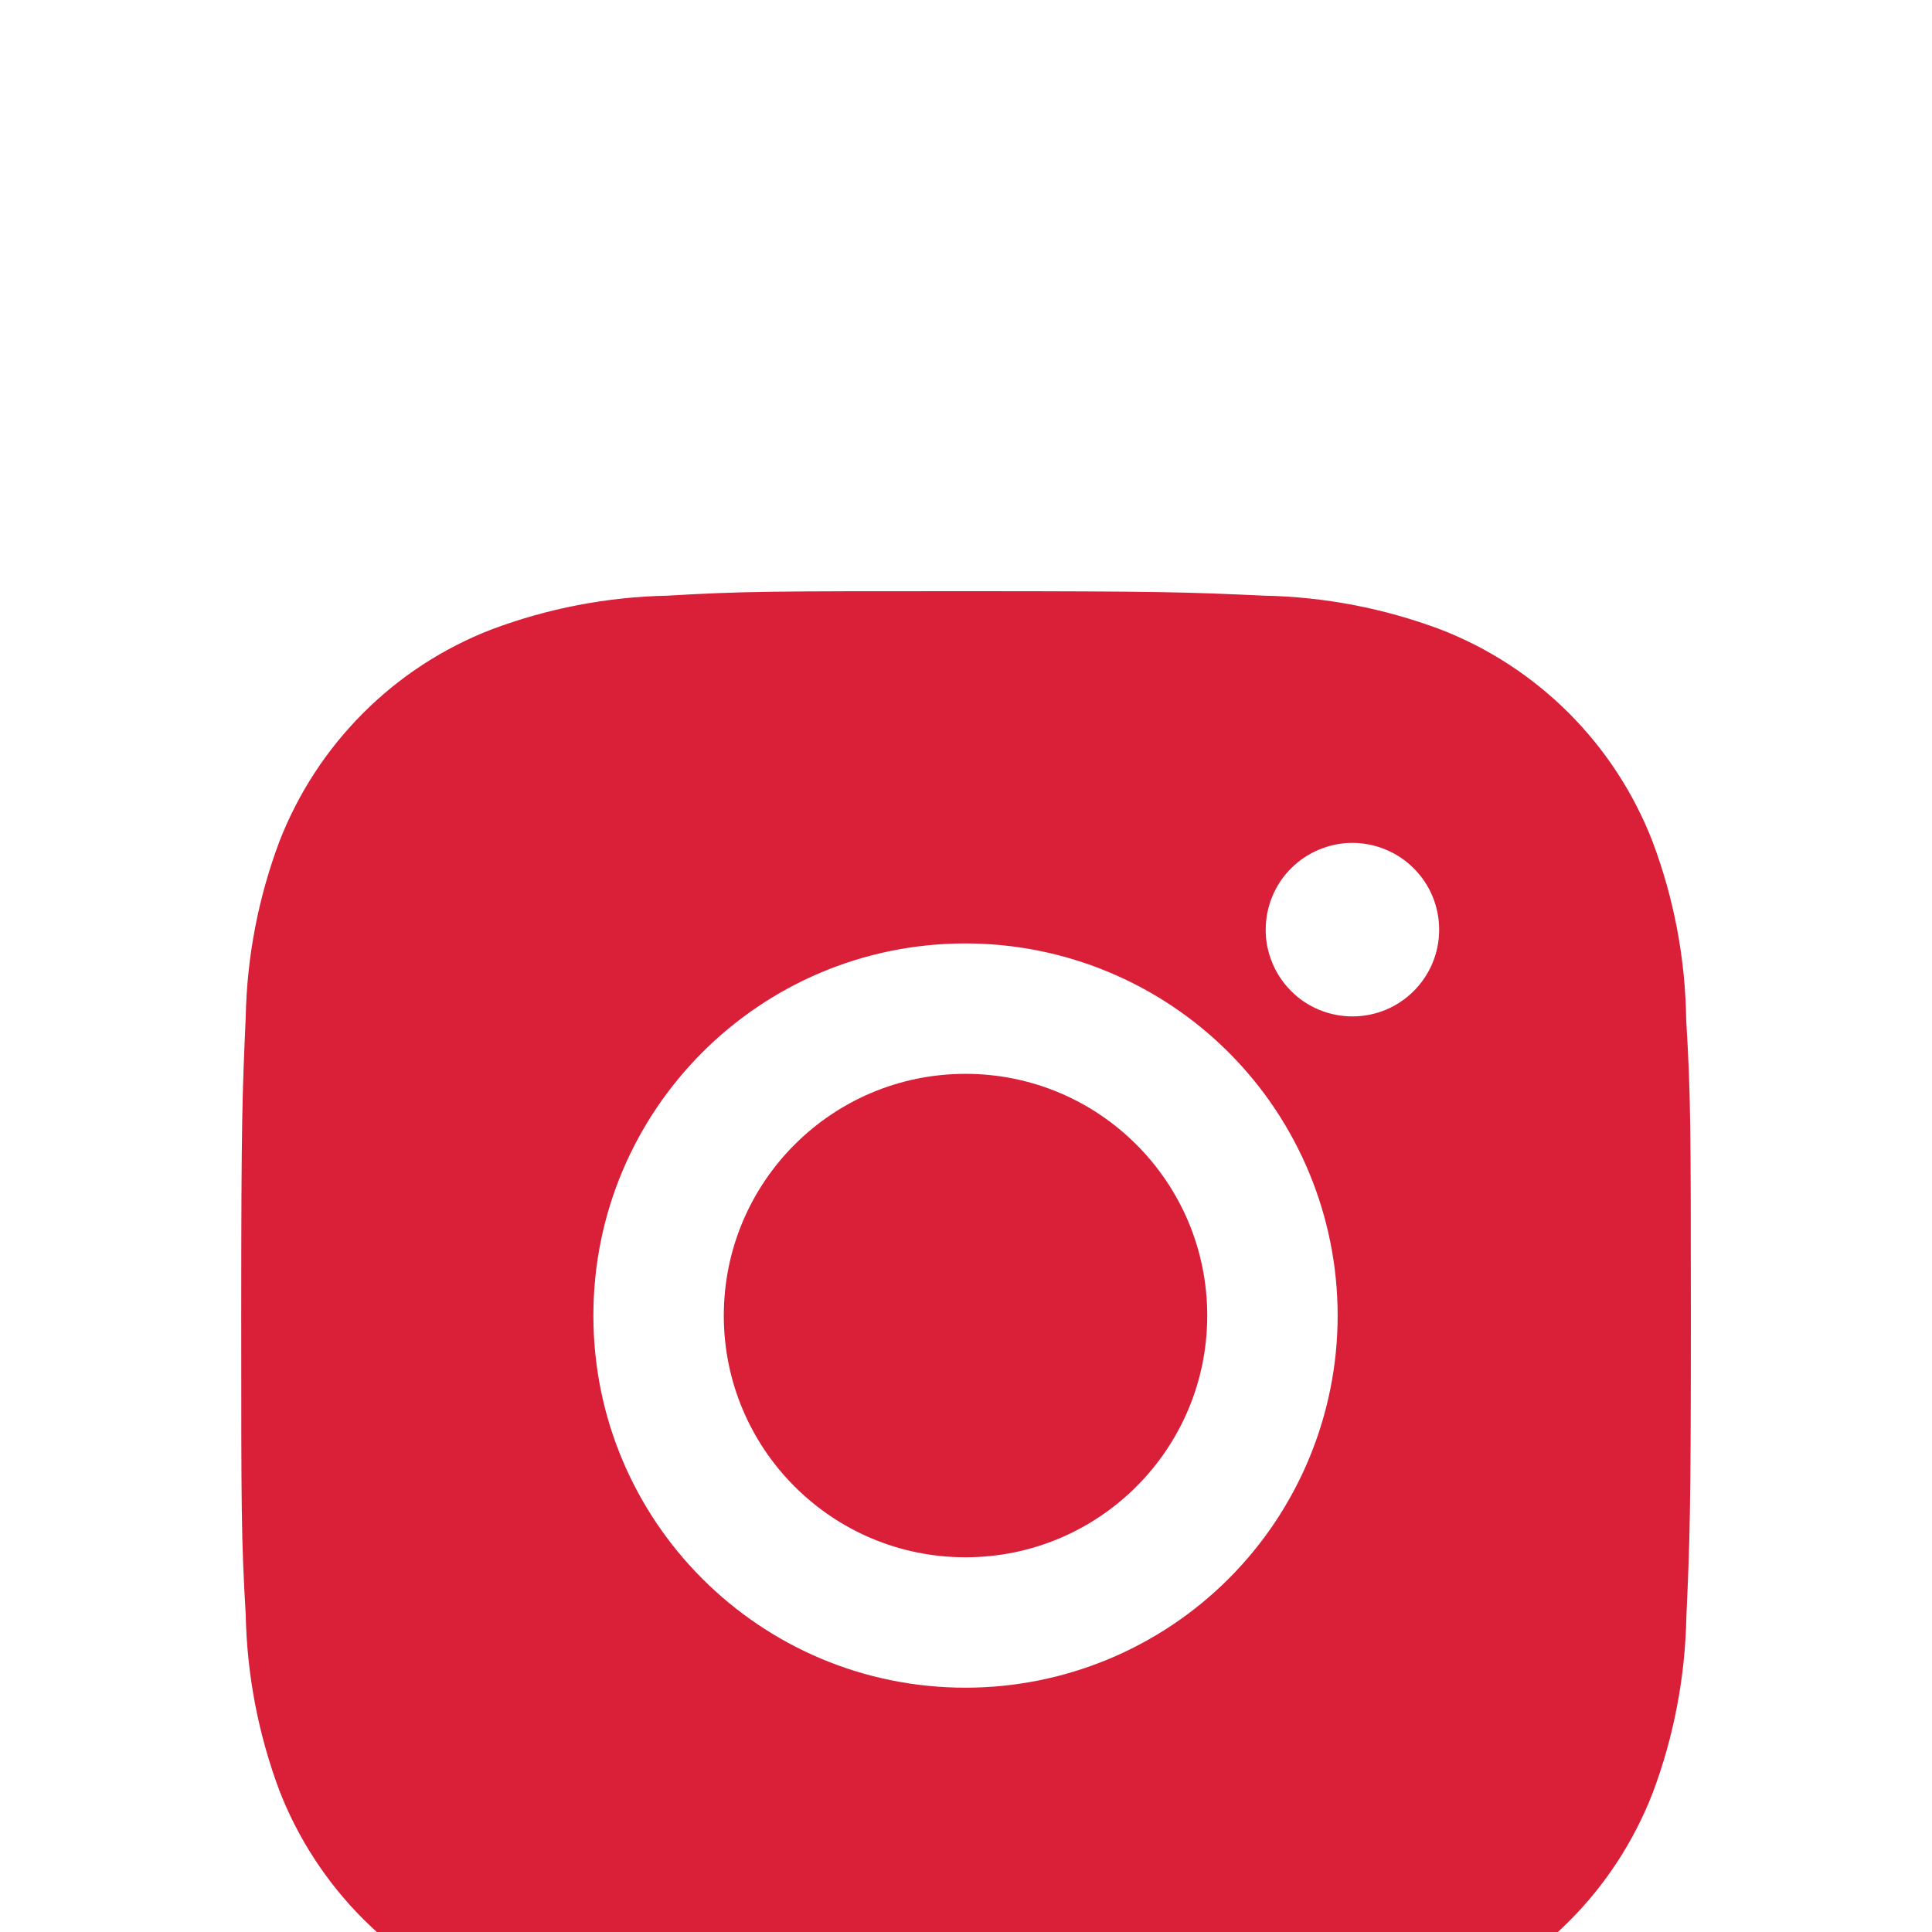 <svg width="22" height="22" viewBox="0 0 22 22" fill="none" xmlns="http://www.w3.org/2000/svg">
<g filter="url(#filter0_i_7004_967)">
<path d="M19.201 7.613C19.192 6.918 19.062 6.231 18.817 5.581C18.605 5.033 18.28 4.536 17.865 4.12C17.449 3.705 16.952 3.38 16.404 3.168C15.762 2.927 15.085 2.797 14.4 2.783C13.518 2.743 13.238 2.732 11 2.732C8.761 2.732 8.474 2.732 7.599 2.783C6.914 2.797 6.237 2.927 5.596 3.168C5.048 3.38 4.55 3.704 4.135 4.12C3.719 4.536 3.395 5.033 3.182 5.581C2.941 6.222 2.811 6.9 2.798 7.584C2.759 8.467 2.747 8.747 2.747 10.985C2.747 13.224 2.747 13.51 2.798 14.386C2.812 15.072 2.941 15.748 3.182 16.391C3.395 16.939 3.72 17.436 4.135 17.852C4.551 18.267 5.049 18.591 5.597 18.803C6.236 19.054 6.914 19.193 7.6 19.216C8.483 19.255 8.762 19.267 11.001 19.267C13.239 19.267 13.526 19.267 14.402 19.216C15.086 19.202 15.764 19.073 16.405 18.832C16.953 18.619 17.451 18.295 17.866 17.879C18.282 17.464 18.606 16.966 18.819 16.418C19.06 15.777 19.189 15.1 19.203 14.414C19.242 13.532 19.254 13.252 19.254 11.013C19.253 8.774 19.253 8.49 19.201 7.613ZM10.994 15.218C8.653 15.218 6.757 13.322 6.757 10.981C6.757 8.639 8.653 6.743 10.994 6.743C12.118 6.743 13.196 7.189 13.991 7.984C14.786 8.779 15.232 9.857 15.232 10.981C15.232 12.104 14.786 13.182 13.991 13.977C13.196 14.772 12.118 15.218 10.994 15.218ZM15.401 7.574C15.271 7.574 15.142 7.549 15.022 7.499C14.902 7.45 14.793 7.377 14.702 7.285C14.61 7.193 14.537 7.084 14.488 6.964C14.438 6.844 14.412 6.716 14.413 6.586C14.413 6.456 14.438 6.328 14.488 6.208C14.537 6.088 14.61 5.979 14.702 5.888C14.794 5.796 14.902 5.723 15.022 5.674C15.142 5.624 15.271 5.598 15.4 5.598C15.53 5.598 15.658 5.624 15.778 5.674C15.898 5.723 16.007 5.796 16.099 5.888C16.19 5.979 16.263 6.088 16.313 6.208C16.362 6.328 16.388 6.456 16.388 6.586C16.388 7.132 15.946 7.574 15.401 7.574Z" fill="#DA1F39"/>
<path d="M10.994 13.733C12.515 13.733 13.747 12.501 13.747 10.981C13.747 9.46 12.515 8.228 10.994 8.228C9.474 8.228 8.242 9.46 8.242 10.981C8.242 12.501 9.474 13.733 10.994 13.733Z" fill="#DA1F39"/>
</g>
<defs>
<filter id="filter0_i_7004_967" x="0" y="0" width="22" height="26" filterUnits="userSpaceOnUse" color-interpolation-filters="sRGB">
<feFlood flood-opacity="0" result="BackgroundImageFix"/>
<feBlend mode="normal" in="SourceGraphic" in2="BackgroundImageFix" result="shape"/>
<feColorMatrix in="SourceAlpha" type="matrix" values="0 0 0 0 0 0 0 0 0 0 0 0 0 0 0 0 0 0 127 0" result="hardAlpha"/>
<feOffset dy="4"/>
<feGaussianBlur stdDeviation="2"/>
<feComposite in2="hardAlpha" operator="arithmetic" k2="-1" k3="1"/>
<feColorMatrix type="matrix" values="0 0 0 0 0 0 0 0 0 0 0 0 0 0 0 0 0 0 0.25 0"/>
<feBlend mode="normal" in2="shape" result="effect1_innerShadow_7004_967"/>
</filter>
</defs>
</svg>
